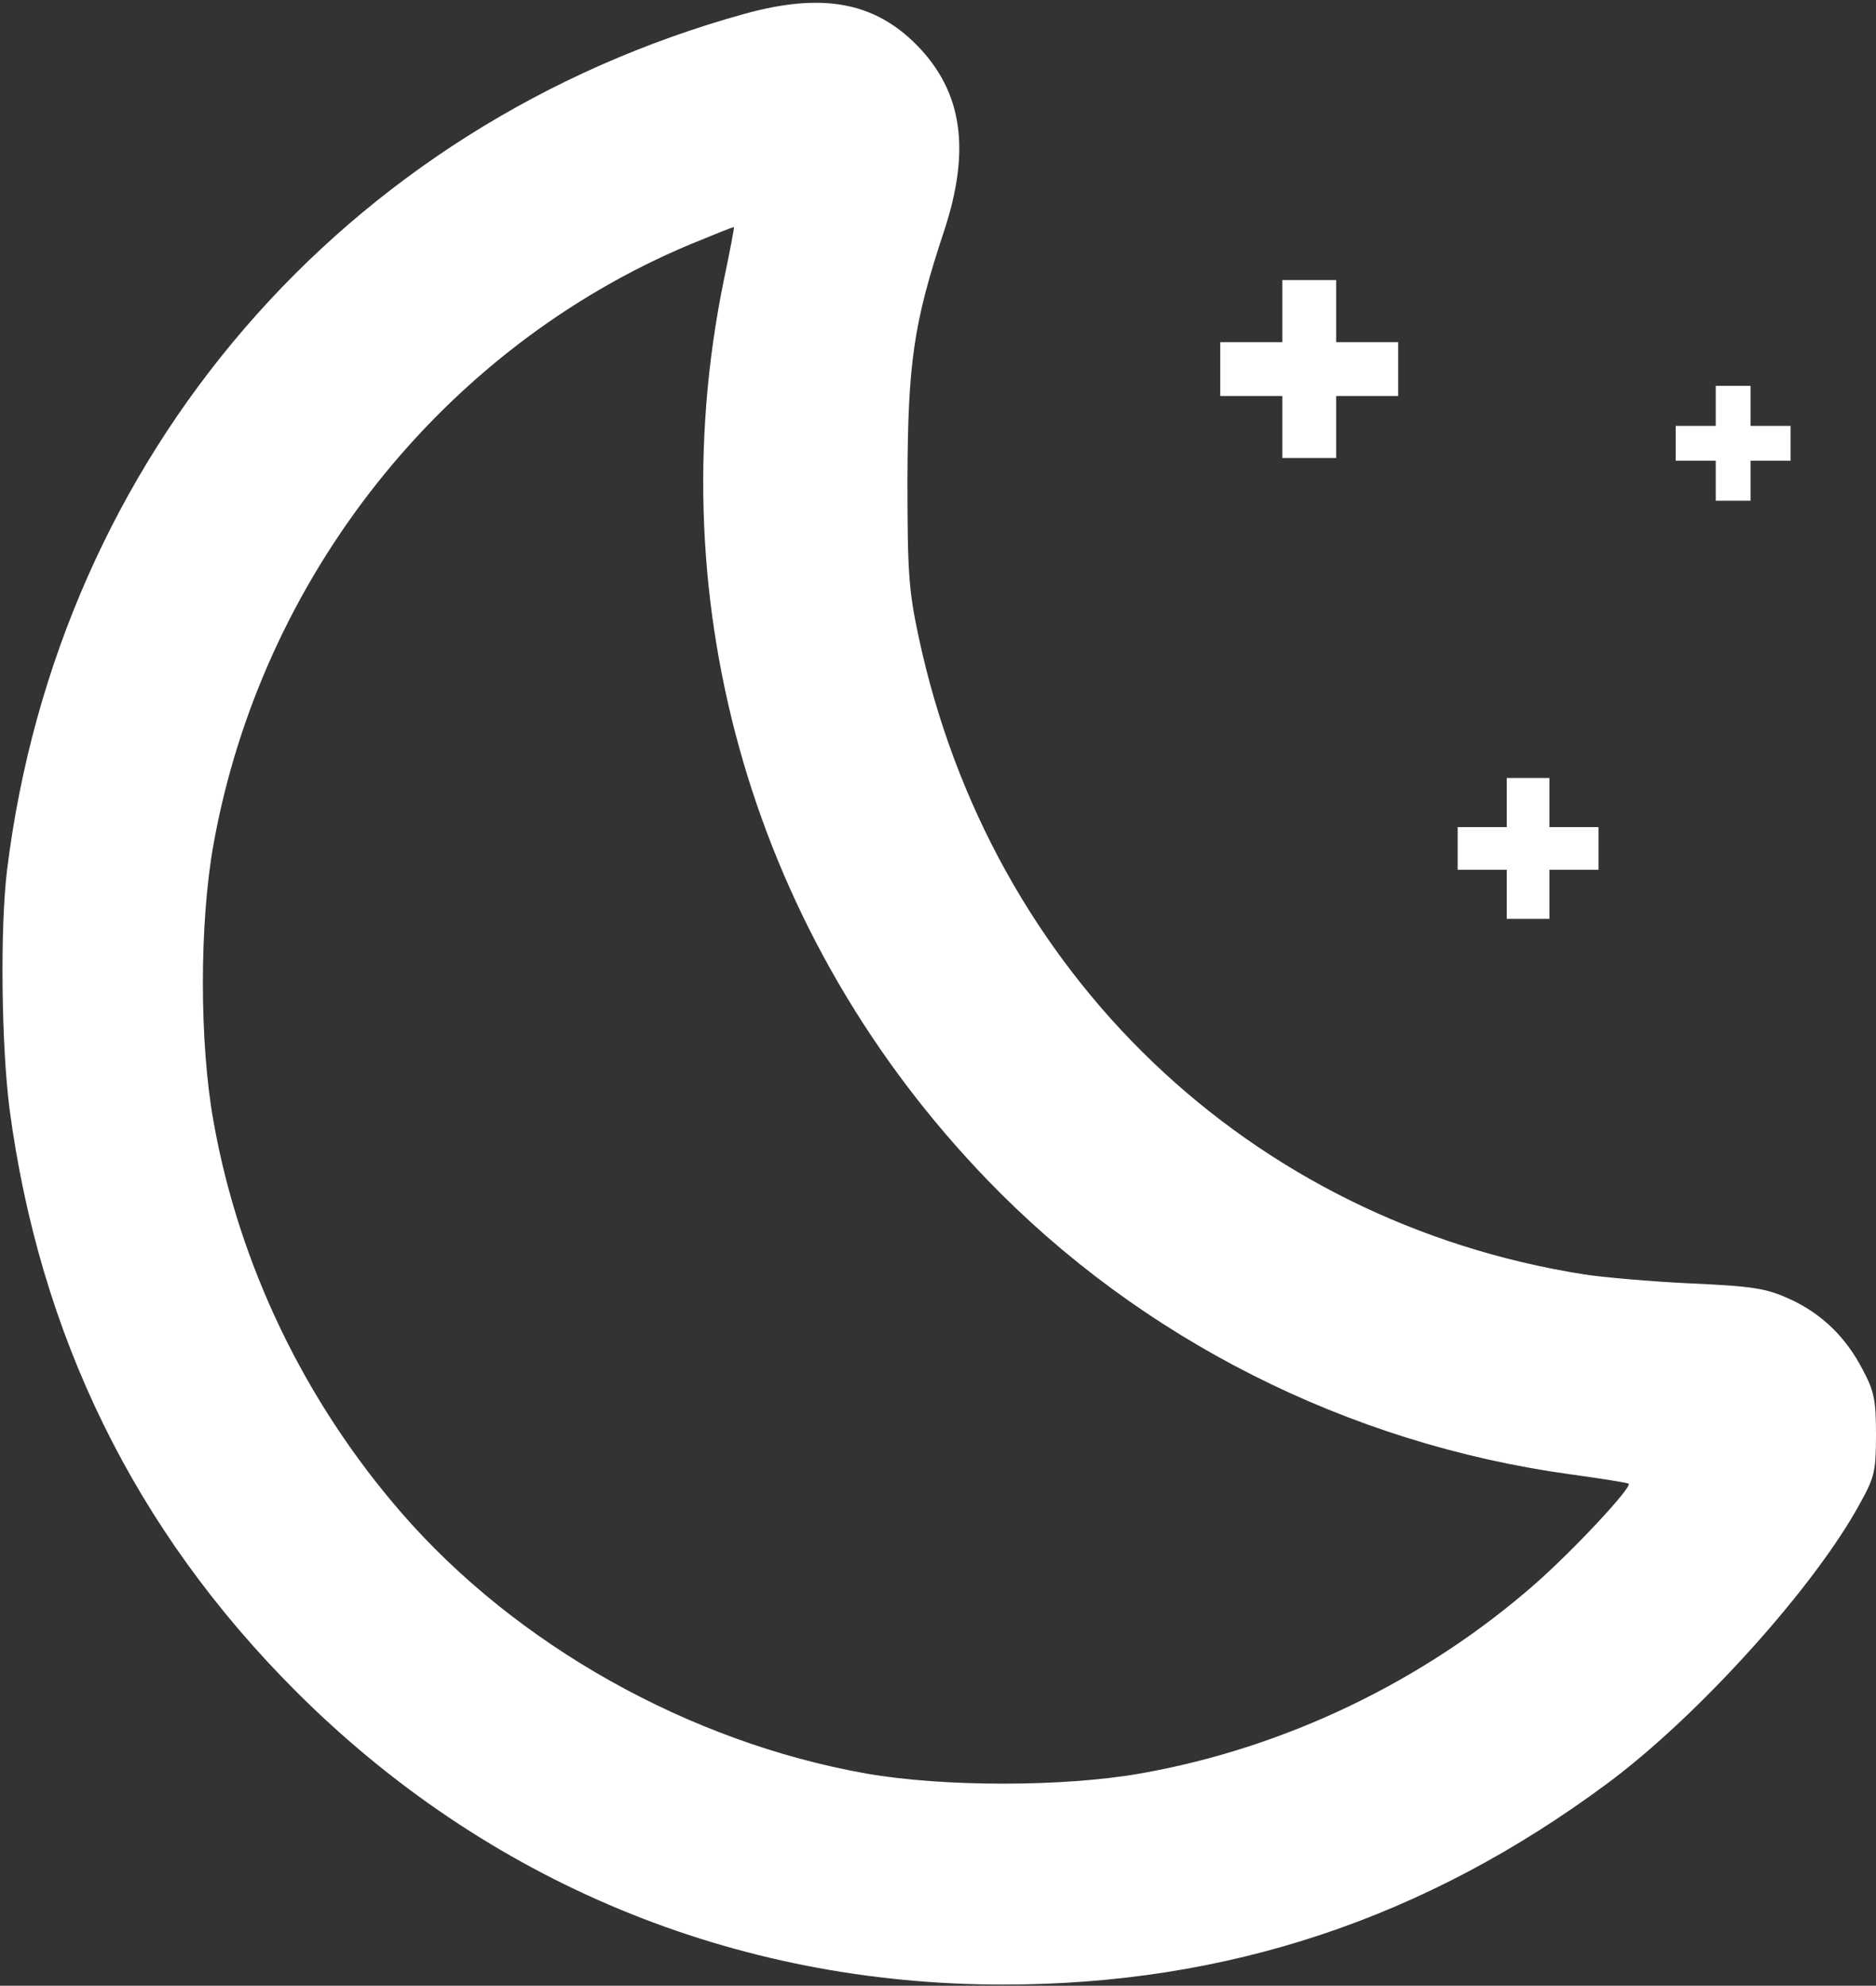 <svg width="532" height="563" viewBox="0 0 532 563" fill="none" xmlns="http://www.w3.org/2000/svg">
<rect x="0" y="0" width="532" height="563" fill="#333333" stroke="none"/>
<path d="M211.333 3.867C97.467 35.333 16.533 129.2 2 246.667C-1.17354e-05 263.067 0.4 296.133 2.667 314.133C11.2 378.667 38.267 433.867 83.867 479.467C138 533.6 208.133 562.667 284.4 562.667C348 562.667 404.133 544 455.867 505.6C481.6 486.533 514.8 449.733 527.6 426C531.6 418.8 532 416.933 532 406.667C532 396.933 531.467 394.4 528.267 388.4C523.467 379.067 516.533 372.4 507.467 368.267C500.933 365.333 497.467 364.667 479.333 363.867C468 363.333 454.533 362.133 449.333 361.333C354.4 346.4 280.933 276.133 260.533 180.667C257.733 167.6 257.333 162.667 257.333 136C257.467 102.8 259.067 91.6 267.733 65.467C275.333 42.4 272.933 26 260 12.8C247.867 0.533 233.2 -2.133 211.333 3.867ZM205.2 79.733C186.4 172 214 266.133 280 334.533C323.467 379.6 382.267 409.333 445.333 418C454.133 419.2 461.6 420.4 461.867 420.667C462.8 421.733 446.267 439.467 435.333 449.067C403.867 476.667 364.4 495.6 323.467 502.8C301.6 506.667 267.333 506.667 245.467 502.8C195.333 493.867 146.4 466.4 113.867 428.933C86.4 397.333 67.733 358.533 60.533 317.867C56.533 295.6 56.533 261.733 60.533 239.467C74.133 163.6 125.733 98.667 195.6 69.333C202.4 66.533 208 64.267 208.133 64.4C208.267 64.533 206.933 71.467 205.2 79.733Z" fill="white"/>
<path d="M363.636 129.864V79.409H378.909V129.864H363.636ZM346.045 112.273V97H396.5V112.273H346.045Z" fill="white"/>
<path d="M486.557 141.974V109.389H496.42V141.974H486.557ZM475.196 130.614V120.75H507.781V130.614H475.196Z" fill="white"/>
<path d="M427.295 260.517V220.574H439.386V260.517H427.295ZM413.369 246.591V234.5H453.312V246.591H413.369Z" fill="white"/>
</svg>
